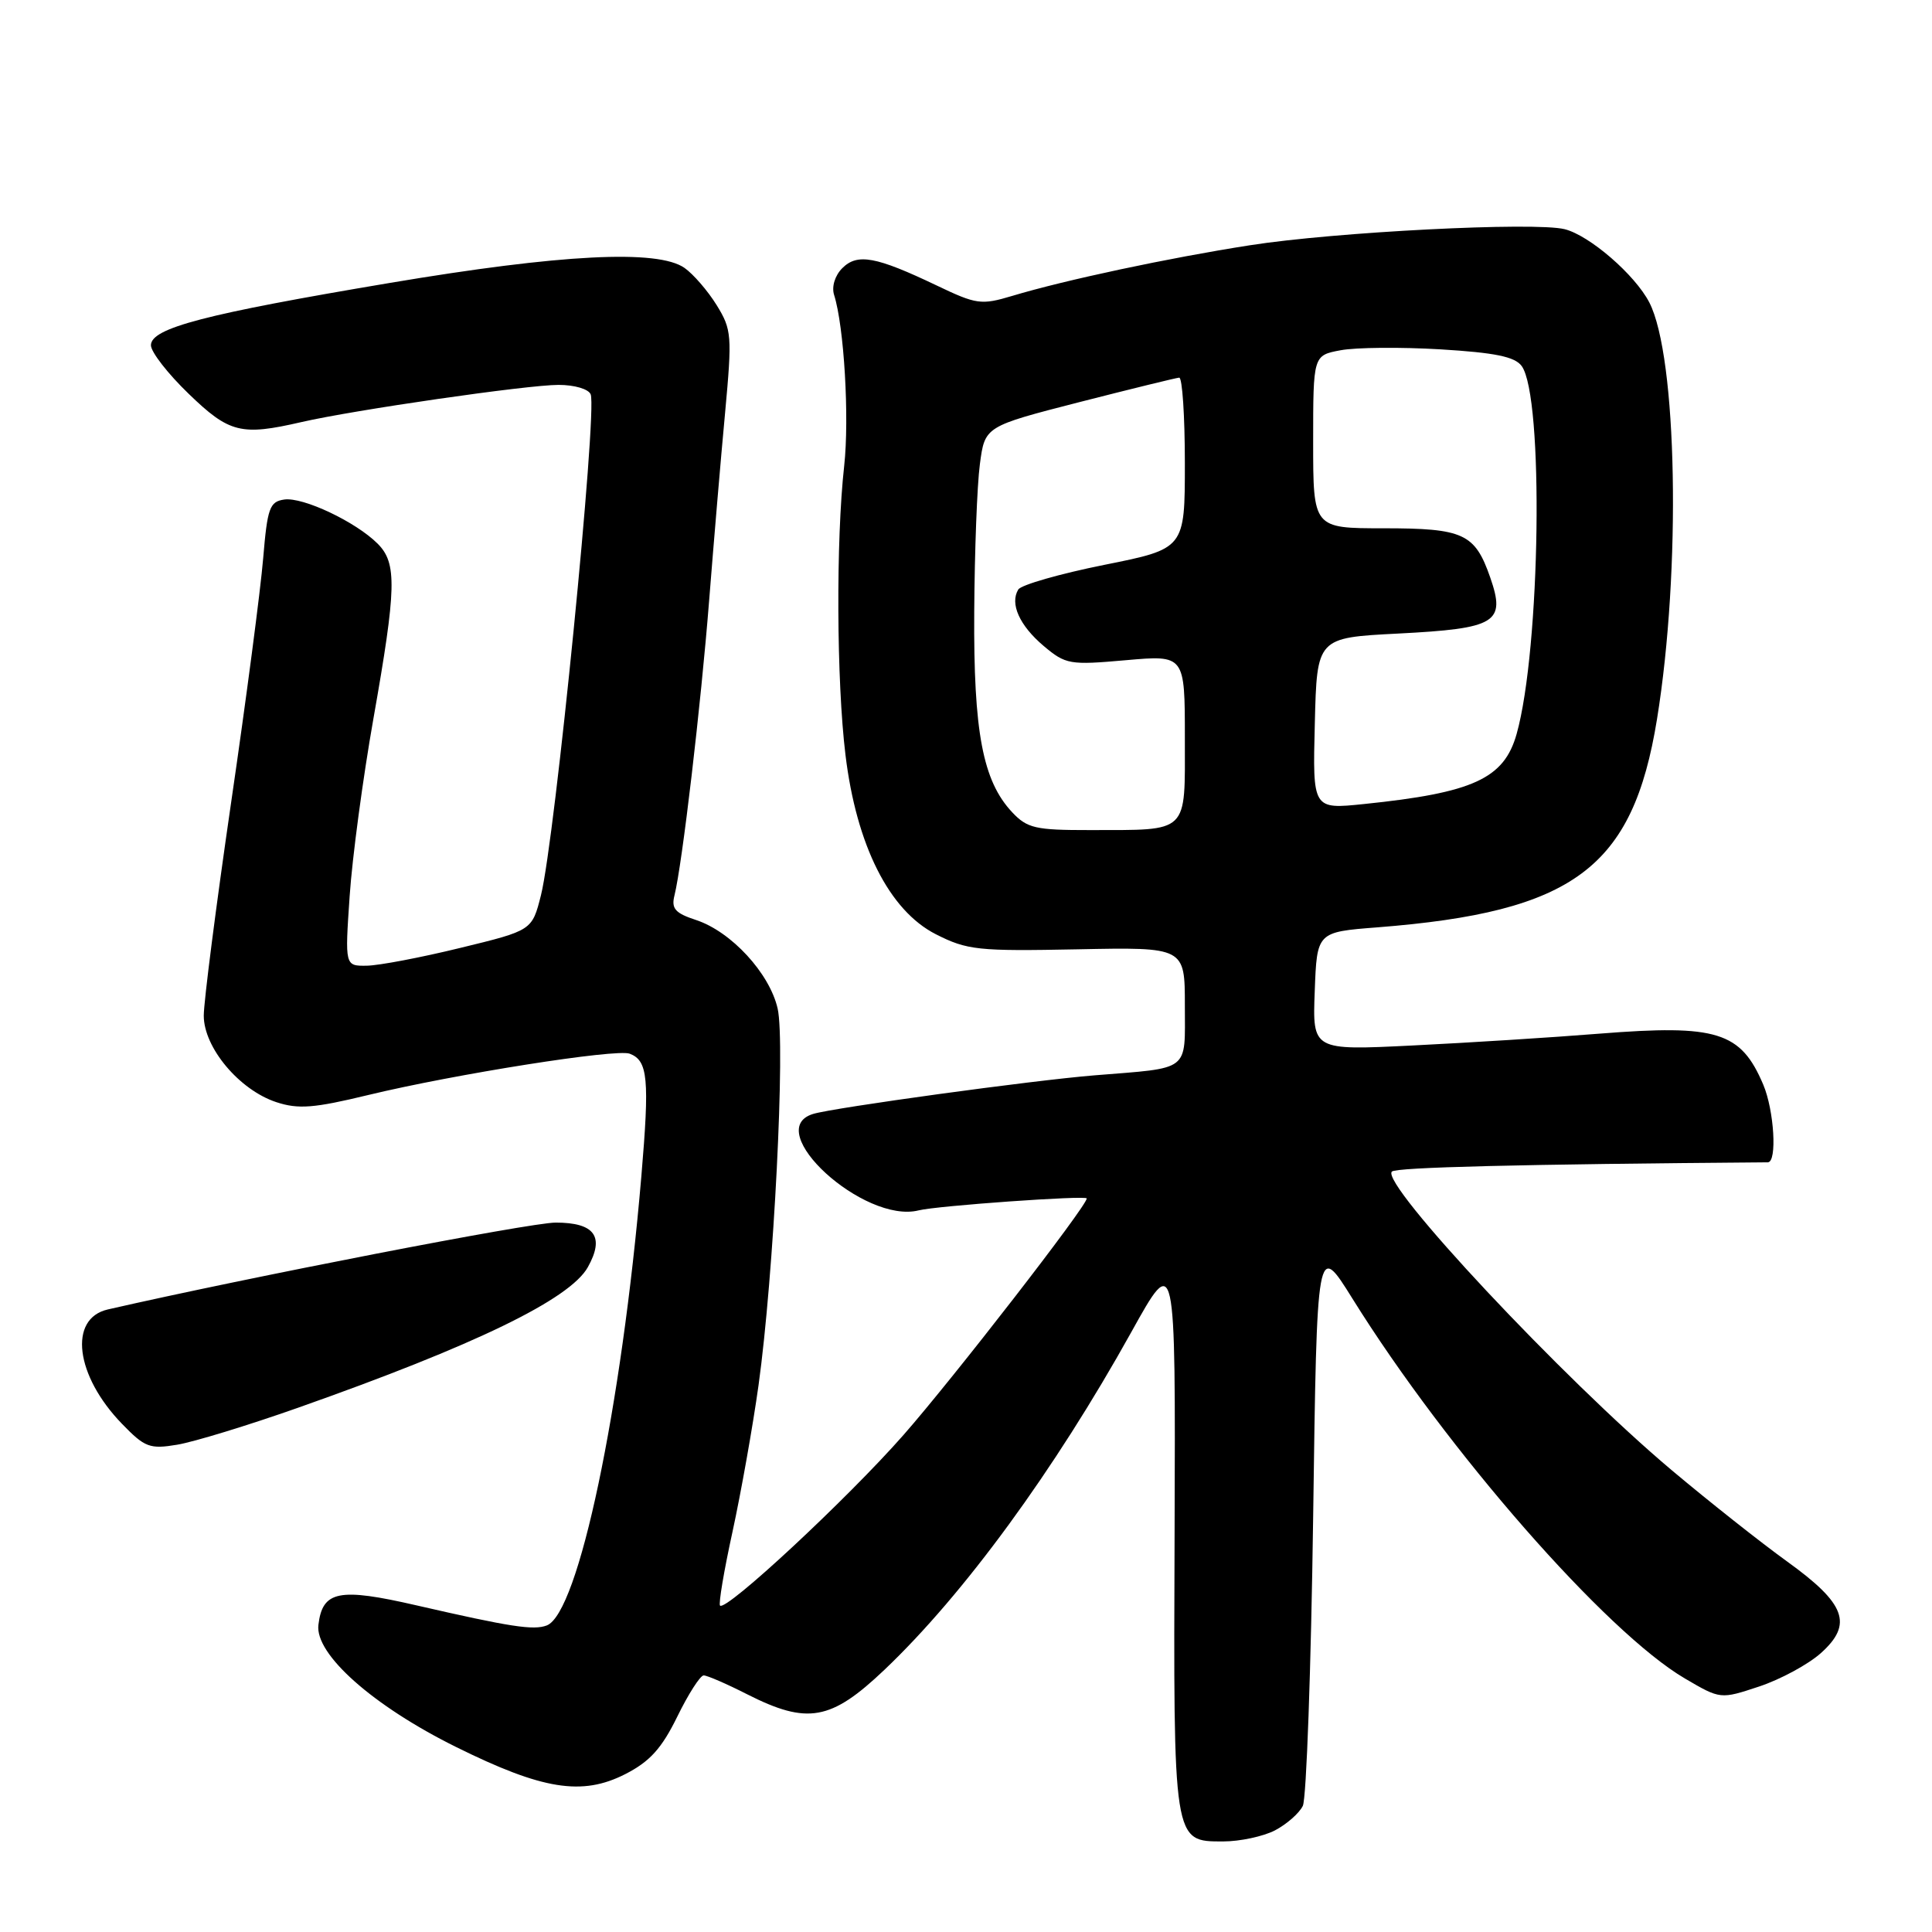 <?xml version="1.0" encoding="UTF-8" standalone="no"?>
<!DOCTYPE svg PUBLIC "-//W3C//DTD SVG 1.1//EN" "http://www.w3.org/Graphics/SVG/1.1/DTD/svg11.dtd" >
<svg xmlns="http://www.w3.org/2000/svg" xmlns:xlink="http://www.w3.org/1999/xlink" version="1.1" viewBox="0 0 256 256">
 <g >
 <path fill="currentColor"
d=" M 168.93 242.54 C 170.48 241.73 172.15 240.27 172.63 239.29 C 173.11 238.30 173.72 221.08 174.00 201.01 C 174.50 164.52 174.50 164.52 179.21 172.08 C 191.76 192.23 212.83 216.30 223.26 222.41 C 227.97 225.17 227.97 225.17 233.10 223.47 C 235.93 222.53 239.60 220.54 241.27 219.05 C 245.57 215.20 244.57 212.50 236.78 206.89 C 233.33 204.40 226.45 198.96 221.50 194.80 C 207.19 182.77 182.86 156.80 184.43 155.24 C 185.00 154.67 201.38 154.27 234.25 154.01 C 235.50 154.00 235.09 147.15 233.64 143.72 C 230.67 136.71 227.52 135.73 212.00 136.96 C 205.68 137.47 194.52 138.17 187.21 138.53 C 173.91 139.19 173.91 139.19 174.21 131.34 C 174.50 123.50 174.50 123.50 182.50 122.88 C 208.54 120.84 216.36 115.02 219.56 95.30 C 222.77 75.52 222.25 47.25 218.54 40.07 C 216.64 36.40 210.63 31.20 207.33 30.37 C 203.39 29.38 176.89 30.73 165.61 32.50 C 154.89 34.17 141.09 37.11 134.12 39.21 C 130.01 40.44 129.39 40.35 124.12 37.83 C 116.08 33.99 113.61 33.53 111.61 35.53 C 110.63 36.51 110.18 37.99 110.52 39.07 C 111.85 43.26 112.56 55.36 111.86 61.72 C 110.76 71.58 110.84 90.26 112.03 100.03 C 113.48 112.02 117.83 120.65 124.00 123.79 C 128.16 125.90 129.57 126.05 142.75 125.79 C 157.00 125.50 157.00 125.50 157.00 133.23 C 157.00 142.11 157.85 141.45 145.00 142.49 C 136.77 143.16 110.54 146.76 107.75 147.60 C 100.82 149.71 114.49 162.20 121.73 160.38 C 124.16 159.77 144.00 158.36 144.00 158.80 C 144.00 159.81 126.30 182.65 119.71 190.15 C 112.27 198.61 96.21 213.55 95.41 212.75 C 95.19 212.53 95.93 208.13 97.06 202.97 C 98.18 197.81 99.74 189.07 100.51 183.55 C 102.53 169.04 104.09 138.25 103.04 133.63 C 101.97 128.96 96.90 123.45 92.24 121.91 C 89.46 121.00 88.93 120.40 89.37 118.65 C 90.39 114.59 92.87 93.48 93.97 79.50 C 94.58 71.80 95.52 60.63 96.08 54.68 C 97.02 44.46 96.96 43.67 94.96 40.43 C 93.79 38.54 91.87 36.32 90.70 35.50 C 87.16 33.02 74.34 33.67 51.65 37.49 C 27.14 41.61 20.00 43.47 20.00 45.75 C 20.00 46.64 22.25 49.53 25.00 52.18 C 30.38 57.38 31.95 57.77 39.93 55.93 C 46.93 54.32 69.86 51.00 74.01 51.00 C 76.12 51.00 78.00 51.55 78.27 52.26 C 79.16 54.59 73.53 111.27 71.68 118.62 C 70.50 123.29 70.50 123.29 61.00 125.60 C 55.77 126.88 50.19 127.94 48.60 127.96 C 45.70 128.00 45.70 128.00 46.33 118.75 C 46.67 113.66 48.09 103.08 49.48 95.22 C 52.54 77.90 52.62 74.62 50.04 72.04 C 47.14 69.14 40.16 65.84 37.67 66.19 C 35.73 66.47 35.43 67.29 34.87 74.00 C 34.53 78.12 32.62 92.69 30.62 106.37 C 28.63 120.04 27.00 132.74 27.00 134.58 C 27.00 138.81 31.70 144.42 36.61 146.04 C 39.53 147.00 41.59 146.84 48.81 145.09 C 60.29 142.32 81.67 138.94 83.44 139.62 C 85.86 140.54 86.08 142.93 84.98 155.90 C 82.35 186.70 76.65 213.77 72.45 215.38 C 70.70 216.05 67.64 215.58 55.19 212.72 C 44.90 210.35 42.73 210.78 42.19 215.31 C 41.72 219.20 49.42 226.03 60.42 231.48 C 71.89 237.16 77.12 238.00 82.85 235.08 C 86.10 233.42 87.67 231.69 89.74 227.47 C 91.21 224.46 92.79 222.00 93.24 222.00 C 93.70 222.00 96.29 223.12 99.00 224.50 C 107.00 228.55 110.10 228.00 117.20 221.25 C 127.71 211.26 139.71 194.85 149.91 176.50 C 155.77 165.95 155.77 165.95 155.64 202.73 C 155.48 244.33 155.43 244.00 162.08 244.00 C 164.29 244.00 167.37 243.34 168.93 242.54 Z  M 39.50 186.53 C 62.94 178.26 75.51 172.16 77.89 167.91 C 80.15 163.86 78.81 162.00 73.63 162.00 C 70.25 162.00 32.90 169.25 14.28 173.51 C 9.03 174.72 9.98 182.29 16.17 188.67 C 19.19 191.79 19.84 192.04 23.49 191.43 C 25.70 191.06 32.90 188.86 39.50 186.53 Z  M 134.11 107.62 C 130.22 103.47 128.99 97.00 129.09 81.09 C 129.14 73.07 129.47 64.25 129.84 61.50 C 130.50 56.50 130.50 56.50 143.00 53.29 C 149.88 51.53 155.84 50.07 156.25 50.04 C 156.66 50.02 157.00 55.11 157.00 61.36 C 157.00 72.71 157.00 72.71 146.31 74.85 C 140.43 76.03 135.31 77.50 134.93 78.11 C 133.78 79.98 135.09 82.89 138.30 85.60 C 141.21 88.05 141.75 88.14 149.18 87.48 C 157.00 86.79 157.00 86.79 157.00 97.78 C 157.00 110.61 157.67 109.96 144.42 109.99 C 137.20 110.00 136.11 109.75 134.11 107.62 Z  M 174.22 95.87 C 174.50 84.50 174.50 84.50 185.26 83.95 C 198.28 83.28 199.55 82.51 197.46 76.51 C 195.43 70.69 193.93 70.00 183.31 70.00 C 174.00 70.00 174.00 70.00 174.00 58.55 C 174.00 47.09 174.00 47.09 177.64 46.41 C 179.65 46.03 185.59 45.98 190.86 46.29 C 198.10 46.73 200.72 47.26 201.63 48.50 C 204.58 52.55 204.13 85.98 200.96 97.26 C 199.29 103.18 195.21 105.05 180.72 106.54 C 173.93 107.24 173.93 107.24 174.22 95.87 Z "/>
</g>
</svg>